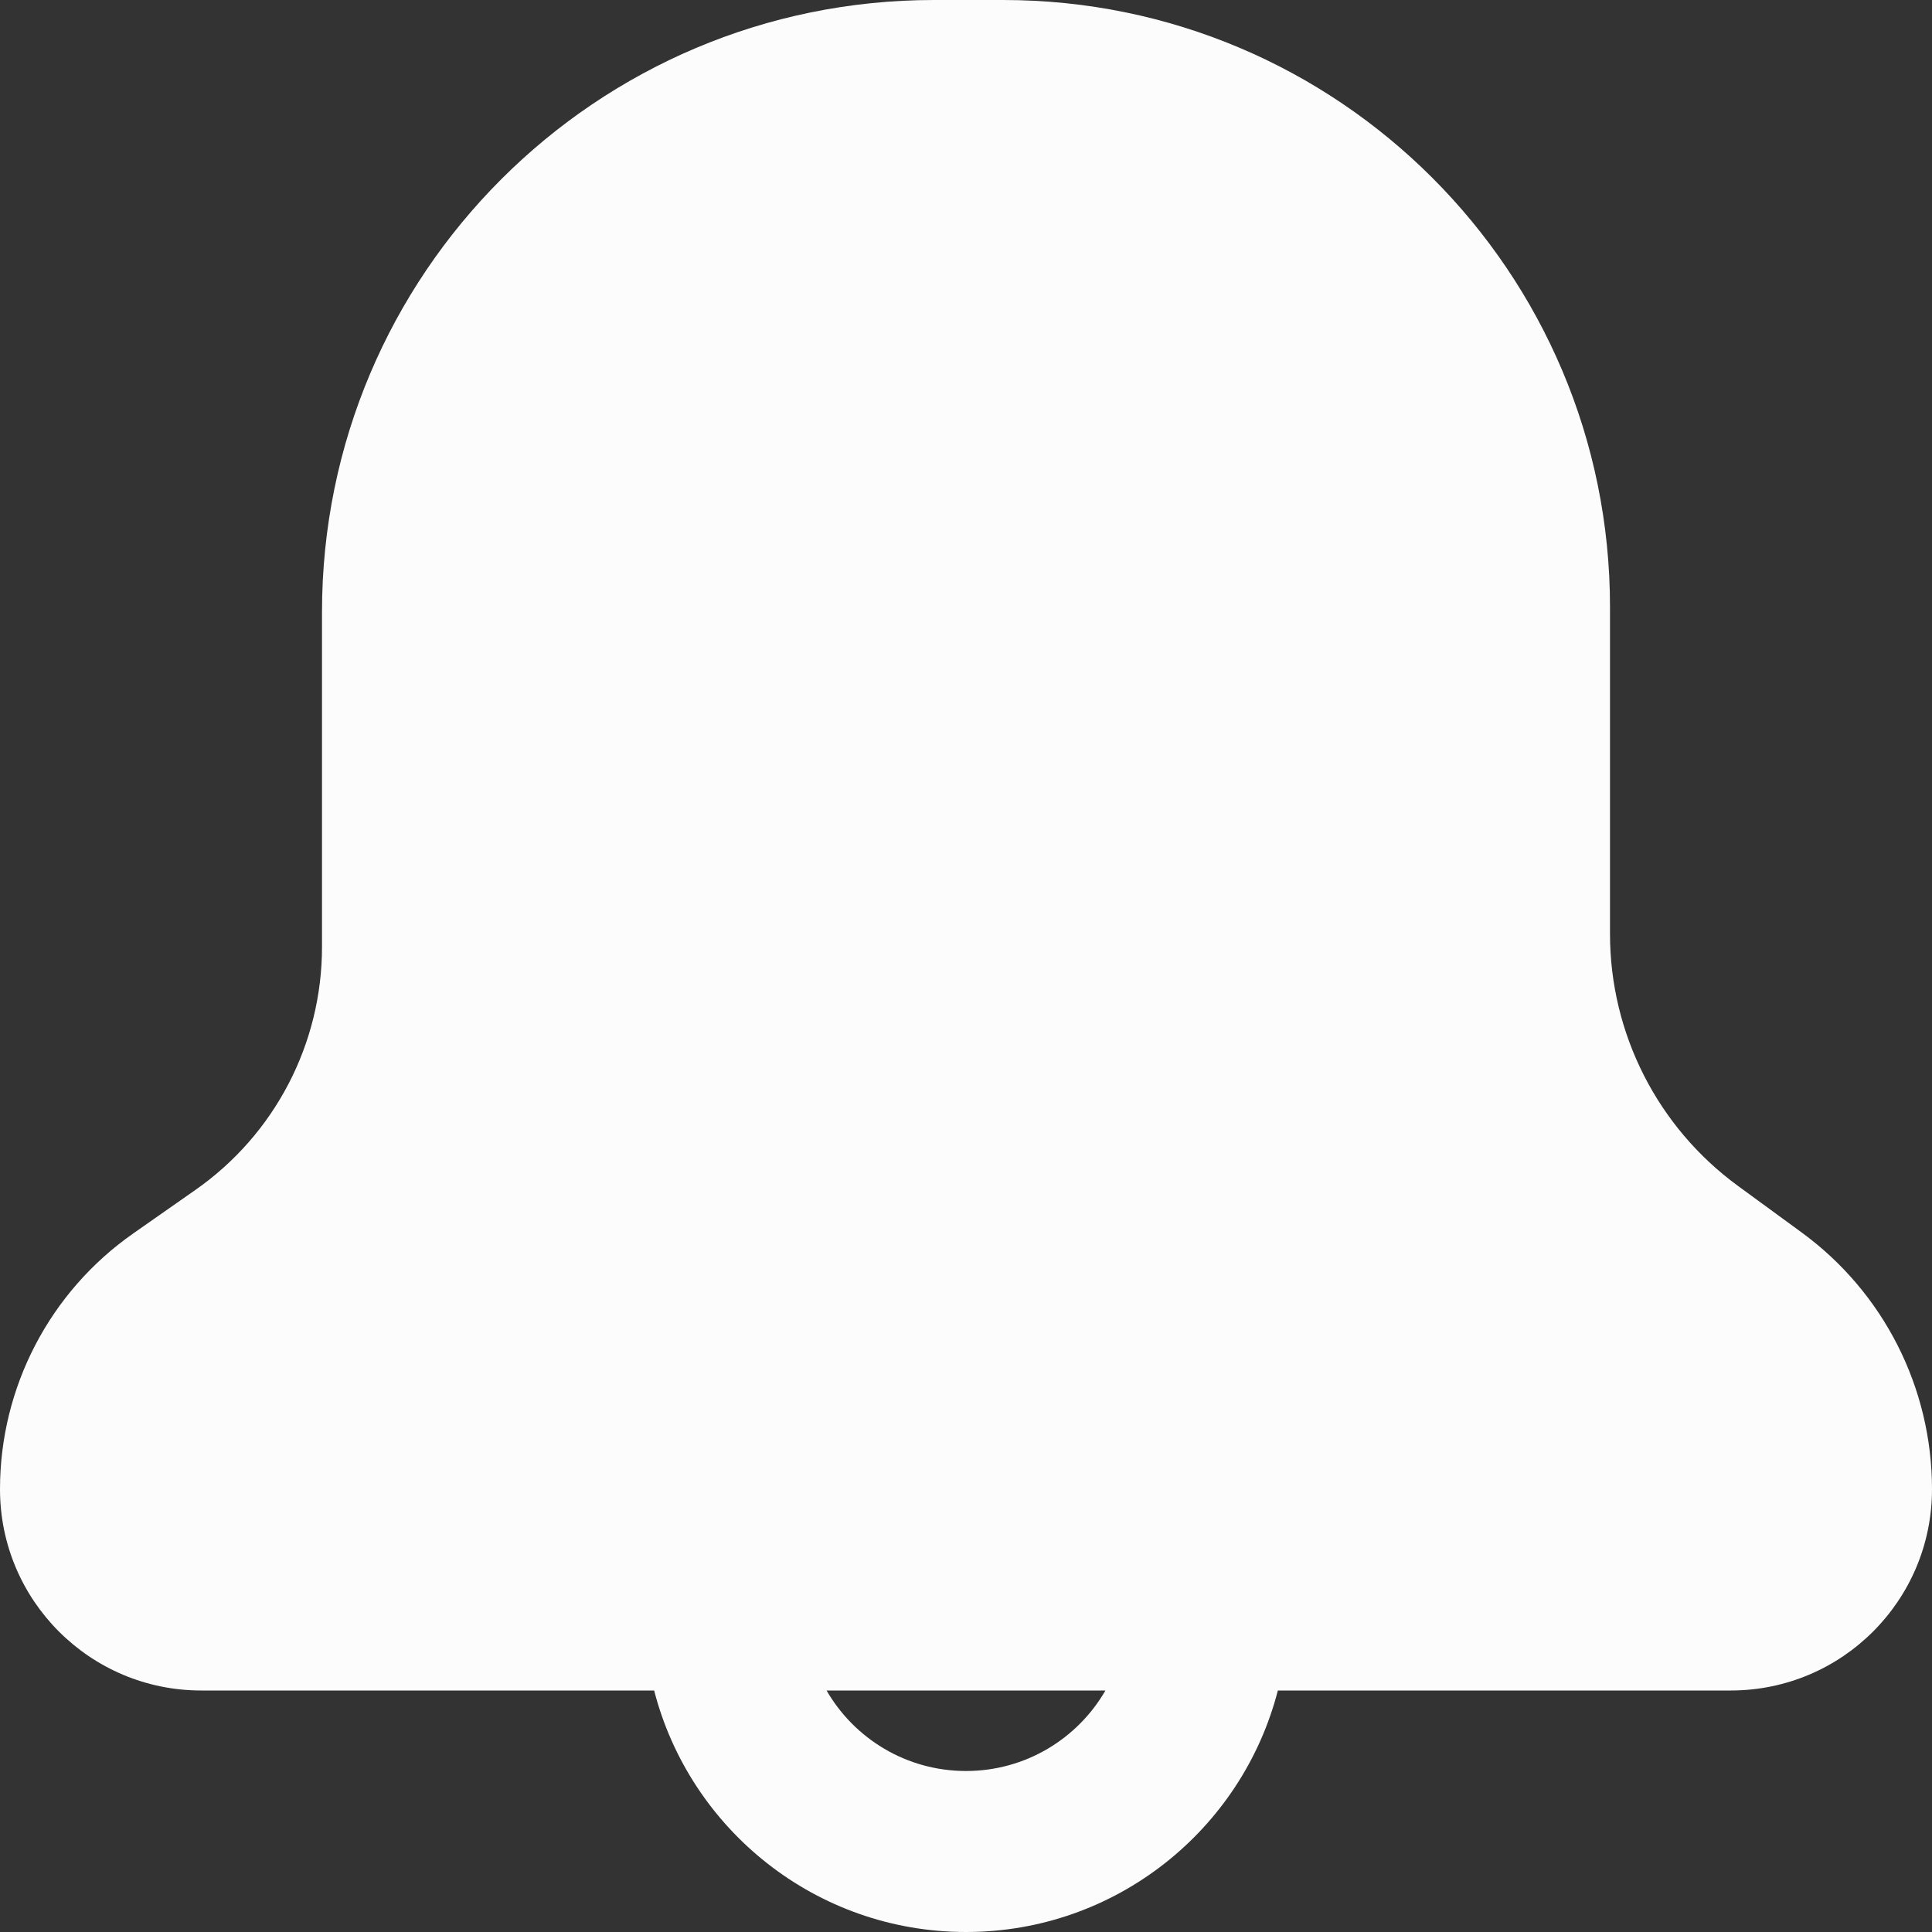 <!DOCTYPE svg PUBLIC "-//W3C//DTD SVG 1.1//EN" "http://www.w3.org/Graphics/SVG/1.1/DTD/svg11.dtd">
<!-- Uploaded to: SVG Repo, www.svgrepo.com, Transformed by: SVG Repo Mixer Tools -->
<svg width="800px" height="800px" viewBox="0 0 24 24" id="meteor-icon-kit__solid-bell" fill="none" xmlns="http://www.w3.org/2000/svg">
<rect x="0" y="0" width="24" height="24" fill="#333333" stroke="none"/>
<g id="SVGRepo_bgCarrier" stroke-width="0"/>
<g id="SVGRepo_iconCarrier">
<path fill-rule="evenodd" clip-rule="evenodd" d="M15.874 21C15.43 22.725 13.864 24 12 24C10.136 24 8.57 22.725 8.126 21H2.5C1.119 21 0 19.881 0 18.5C0 17.233 0.618 16.047 1.657 15.321L2.427 14.782C3.413 14.093 4 12.967 4 11.764V7.602C4 3.404 7.404 0 11.602 0H12.461C16.625 0 20 3.375 20 7.539V11.602C20 12.839 20.591 14.002 21.59 14.732L22.378 15.308C23.398 16.052 24 17.238 24 18.5C24 19.881 22.881 21 21.5 21H15.874ZM13.732 21H10.268C10.613 21.598 11.26 22 12 22C12.74 22 13.387 21.598 13.732 21Z" fill="#fcfcfd"/>
</g>
</svg>